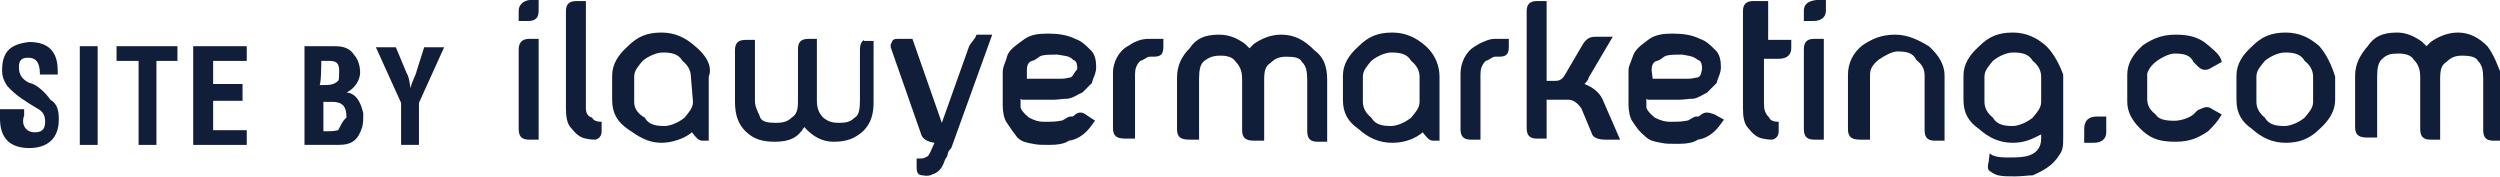 <?xml version="1.0" encoding="utf-8"?>
<!-- Generator: Adobe Illustrator 21.1.0, SVG Export Plug-In . SVG Version: 6.00 Build 0)  -->
<svg version="1.1" id="Layer_1" xmlns="http://www.w3.org/2000/svg" xmlns:xlink="http://www.w3.org/1999/xlink" x="0px" y="0px"
	 viewBox="0 0 238.1 16.9" style="enable-background:new 0 0 238.1 16.9;" xml:space="preserve">
<style type="text/css">
	.st0{fill:#111E3A;}
</style>
<g>
	<path class="st0" d="M49.4,4.7v7.6c0,0.8,0.4,1,1,1h0.9V3.7h-0.9C49.8,3.7,49.4,4,49.4,4.7z"/>
	<path class="st0" d="M49.4,1V2h0.9c0.8,0,1-0.4,1-1V0h-0.9C49.8,0.1,49.4,0.5,49.4,1z"/>
	<path class="st0" d="M55.8,10.3V0.1h-0.9c-0.8,0-1,0.4-1,1v9.2c0,0.8,0.1,1.5,0.5,1.9c0.4,0.5,0.8,0.9,1.4,1
		c0.4,0.1,0.8,0.1,0.9,0.1c0.4-0.1,0.6-0.4,0.6-0.8v-0.9c-0.4,0-0.8-0.1-0.9-0.4C56,11.1,55.8,10.8,55.8,10.3z"/>
	<path class="st0" d="M66.2,4.4c-0.9-0.8-1.9-1.3-3.2-1.3c-1.4,0-2.3,0.4-3.2,1.3c-0.9,0.8-1.5,1.7-1.5,2.8v2.3
		c0,1.3,0.5,2.1,1.5,2.8s1.9,1.3,3.2,1.3c1,0,2.2-0.4,2.9-1c0.4,0.5,0.6,0.8,1,0.8h0.6V7.3C67.9,6.3,67.2,5.2,66.2,4.4z M66,9.7
		c0,0.6-0.4,1-0.8,1.5c-0.6,0.5-1.4,0.8-1.9,0.8c-0.8,0-1.5-0.1-1.9-0.8c-0.7-0.4-1-0.9-1-1.5V7.3c0-0.6,0.4-1,0.8-1.5
		C61.8,5.3,62.6,5,63.1,5c0.8,0,1.5,0.1,1.9,0.8c0.5,0.4,0.8,0.9,0.8,1.5L66,9.7L66,9.7z"/>
	<path class="st0" d="M81.9,4.7L81.9,4.7v4.9c0,0.8-0.1,1.4-0.5,1.6c-0.4,0.4-0.8,0.5-1.5,0.5c-0.6,0-1-0.1-1.5-0.5
		c-0.4-0.4-0.6-0.9-0.6-1.6V3.7H77c-0.8,0-1,0.4-1,1v4.9c0,0.8-0.1,1.3-0.6,1.6c-0.4,0.4-0.9,0.5-1.5,0.5c-0.8,0-1.3-0.1-1.5-0.5
		c-0.1-0.4-0.5-0.9-0.5-1.6V3.8H71c-0.8,0-1,0.4-1,1v4.9c0,1.4,0.4,2.2,1,2.8c0.8,0.8,1.7,1,2.8,1c1.4,0,2.2-0.4,2.8-1.4
		c0.8,0.9,1.7,1.4,2.8,1.4c1.4,0,2.1-0.4,2.8-1c0.8-0.8,1-1.7,1-2.8V3.9h-0.9C82.3,3.7,81.9,4,81.9,4.7z"/>
	<path class="st0" d="M92.3,4.4l-2.6,7.3l0,0l-2.8-8h-1.4c-0.4,0-0.5,0.1-0.6,0.4c-0.1,0.1-0.1,0.4,0,0.6l2.8,8
		c0.1,0.5,0.6,0.8,1.3,0.9l-0.4,0.9c-0.1,0.1-0.1,0.4-0.5,0.5c-0.1,0.1-0.4,0.1-0.8,0.1v0.8c0,0.5,0.1,0.8,0.6,0.8
		c0.4,0.1,0.8,0,0.9-0.1c0.5-0.1,0.9-0.6,1-0.9c0.1-0.1,0.1-0.4,0.4-0.8c0.1-0.4,0.1-0.5,0.4-0.8l3.9-10.8l0,0h-1.5
		C92.9,3.7,92.5,4,92.3,4.4z"/>
	<path class="st0" d="M102.3,11c-0.1,0.1-0.1,0.1-0.4,0.1c-0.4,0.1-0.6,0.4-0.9,0.4c-0.5,0.1-0.9,0.1-1.5,0.1s-0.9-0.1-1.5-0.4
		c-0.5-0.4-0.8-0.8-0.8-1V9.4c0.1,0.1,0.1,0.1,0.4,0.1c0.1,0,0.1,0,0.4,0h2.3c0.5,0,0.9-0.1,1.4-0.1c0.6-0.1,0.9-0.4,1.4-0.6
		c0.4-0.4,0.6-0.6,0.9-0.9c0.1-0.5,0.4-0.9,0.4-1.5c0-0.6-0.1-1.3-0.6-1.7c-0.4-0.4-0.8-0.8-1.4-1c-0.8-0.4-1.7-0.5-2.6-0.5
		s-1.6,0.1-2.2,0.5c-0.8,0.6-1.5,1-1.7,1.7c-0.1,0.5-0.4,0.9-0.4,1.5v3.1c0,0.6,0.1,1.3,0.4,1.7c0.4,0.6,0.6,0.9,1,1.4
		c0.4,0.4,0.9,0.5,1.5,0.6c0.4,0.1,0.9,0.1,1.5,0.1c0.8,0,1.5-0.1,1.9-0.4c0.8-0.1,1.4-0.6,1.7-0.9c0.4-0.4,0.6-0.8,0.8-1l-0.9-0.6
		C103,10.6,102.6,10.7,102.3,11z M97.8,6.7c0-0.4,0.1-0.8,0.5-0.9c0.4-0.1,0.6-0.4,0.9-0.5c0.4-0.1,0.9-0.1,1.5-0.1
		c0.5,0.1,1.2,0.1,1.5,0.5c0.4,0.1,0.4,0.6,0.4,0.9c-0.4,0.4-0.4,0.8-0.8,0.8c-0.4,0.1-0.6,0.1-0.9,0.1h-3.1L97.8,6.7L97.8,6.7z"/>
	<path class="st0" d="M107.4,4.4C106.5,4.9,106,6,106,6.9l0,0v5.3c0,0.8,0.4,1,1.2,1h0.9V7.1c0-0.5,0.1-0.9,0.5-1.3
		c0.4-0.1,0.6-0.4,0.9-0.4h0.4c0.8,0,0.9-0.4,0.9-1V3.7h-1.4C108.6,3.7,108,4,107.4,4.4z"/>
	<path class="st0" d="M122,3.3c-1,0-1.9,0.4-2.6,0.9c-0.1,0.1-0.1,0.1-0.4,0.4c-0.1-0.1-0.4-0.4-0.4-0.4c-0.8-0.6-1.6-0.9-2.5-0.9
		c-1.4,0-2.2,0.4-2.8,1.3c-0.8,0.8-1.2,1.7-1.2,2.8v4.9c0,0.8,0.4,1,1.2,1h0.9V7.5c0-0.8,0.1-1.4,0.5-1.7c0.4-0.3,0.8-0.5,1.5-0.5
		c0.6,0,1.2,0.1,1.5,0.6c0.4,0.4,0.6,0.9,0.6,1.6v4.9c0,0.8,0.4,1,1.2,1h0.9V7.6c0-0.8,0.1-1.3,0.6-1.6c0.4-0.4,0.8-0.6,1.5-0.6
		c0.8,0,1.3,0.1,1.5,0.5c0.4,0.4,0.5,0.9,0.5,1.7v4.9c0,0.8,0.4,1,1,1h0.9V7.6c0-1.4-0.4-2.2-1.2-2.8C124.2,3.8,123.3,3.3,122,3.3z"
		/>
	<path class="st0" d="M135.8,4.4c-0.9-0.8-1.9-1.3-3.2-1.3c-1.4,0-2.3,0.4-3.2,1.3c-0.9,0.8-1.5,1.7-1.5,2.8v2.3
		c0,1.3,0.5,2.1,1.5,2.8c0.9,0.8,1.9,1.3,3.2,1.3c1.2,0,2.2-0.4,2.9-1c0.4,0.5,0.6,0.8,1,0.8h0.6V7.3C137.1,6.3,136.7,5.2,135.8,4.4
		z M135.2,9.7c0,0.6-0.4,1-0.8,1.5c-0.6,0.5-1.4,0.8-1.9,0.8c-0.8,0-1.5-0.1-1.9-0.8c-0.5-0.4-0.8-0.9-0.8-1.5V7.3
		c0-0.6,0.4-1,0.8-1.5c0.6-0.5,1.4-0.8,1.9-0.8c0.8,0,1.5,0.1,1.9,0.8c0.5,0.4,0.8,0.9,0.8,1.5V9.7z"/>
	<path class="st0" d="M140.5,4.4c-0.9,0.5-1.4,1.6-1.4,2.6v5.3c0,0.8,0.4,1,1,1h0.9V7.1c0-0.5,0.1-0.9,0.5-1.3
		c0.4-0.1,0.6-0.4,0.9-0.4h0.4c0.8,0,0.9-0.4,0.9-1V3.7h-1.4C141.9,3.7,141.1,4,140.5,4.4z"/>
	<path class="st0" d="M150.9,8c0.1-0.1,0.4-0.4,0.4-0.6l2.3-3.9H152c-0.5,0-0.9,0.1-1.3,0.8L149,7.2c-0.3,0.5-0.7,0.5-0.9,0.5h-0.8
		V0.1h-0.9c-0.8,0-1,0.4-1,1l0,0v11.1c0,0.8,0.4,1,1,1h0.9V9.5h2.1c0.5,0,0.9,0.4,1.2,0.8l1,2.4c0.1,0.4,0.6,0.6,1.3,0.6h1.4
		l-1.7-3.9C152.3,8.8,151.7,8.3,150.9,8z"/>
	<path class="st0" d="M161.9,11c-0.1,0.1-0.1,0.1-0.4,0.1c-0.4,0.1-0.6,0.4-0.9,0.4c-0.5,0.1-0.9,0.1-1.5,0.1
		c-0.5,0-0.9-0.1-1.5-0.4c-0.5-0.4-0.8-0.8-0.8-1V9.4c0.1,0.1,0.1,0.1,0.4,0.1c0.1,0,0.1,0,0.4,0h2.3c0.5,0,0.9-0.1,1.4-0.1
		c0.5-0.1,0.9-0.4,1.3-0.6c0.4-0.4,0.6-0.6,0.9-0.9c0.1-0.5,0.4-0.9,0.4-1.5c0-0.6-0.1-1.3-0.6-1.7c-0.4-0.4-0.8-0.8-1.4-1
		c-0.8-0.4-1.7-0.5-2.6-0.5s-1.6,0.1-2.2,0.5c-0.8,0.6-1.4,1-1.6,1.7c-0.2,0.6-0.4,0.9-0.4,1.3v3.2c0,0.6,0.1,1.3,0.4,1.7
		c0.4,0.6,0.6,0.9,1.2,1.4c0.4,0.4,0.9,0.5,1.5,0.6c0.4,0.1,0.9,0.1,1.6,0.1c0.8,0,1.5-0.1,1.9-0.4c0.8-0.1,1.4-0.6,1.7-0.9
		c0.4-0.4,0.6-0.8,0.8-1l-0.9-0.5C162.5,10.6,162.3,10.7,161.9,11z M157.3,6.7c0-0.4,0.1-0.8,0.5-0.9c0.4-0.1,0.6-0.4,0.9-0.5
		c0.4-0.1,0.9-0.1,1.5-0.1c0.5,0.1,1,0.1,1.5,0.5c0.4,0.1,0.4,0.6,0.4,0.9c-0.1,0.4-0.1,0.8-0.6,0.8c-0.4,0.1-0.6,0.1-0.9,0.1h-3.2
		L157.3,6.7L157.3,6.7z"/>
	<path class="st0" d="M167.7,0.1H167c-0.8,0-1,0.4-1,1v9.2c0,0.8,0.1,1.5,0.5,1.9c0.4,0.5,0.8,0.9,1.4,1c0.4,0.1,0.8,0.1,0.9,0.1
		c0.4-0.1,0.6-0.4,0.6-0.8v-0.9c-0.4,0-0.8-0.1-0.9-0.4c-0.4-0.4-0.5-0.8-0.5-1.3V5.6h1.4c0.8,0,1.2-0.4,1.2-1V3.8h-2.2V0.1H167.7z"
		/>
	<path class="st0" d="M171.8,4.7v7.6c0,0.8,0.4,1,1,1h0.9V3.7h-0.9C172.1,3.7,171.8,4,171.8,4.7z"/>
	<path class="st0" d="M171.8,1V2h0.9c0.8,0,1.2-0.4,1.2-1V0H173C172.1,0.1,171.8,0.5,171.8,1z"/>
	<path class="st0" d="M180.5,3.3c-1.3,0-2.2,0.4-3.1,1C176.5,5,176,6,176,7.1v5.2c0,0.8,0.4,1,1.2,1h0.9V7.2c0-0.5,0.1-0.9,0.8-1.5
		c0.6-0.4,1.3-0.8,1.8-0.8c0.8,0,1.5,0.1,1.8,0.8c0.5,0.4,0.8,0.8,0.8,1.5v5.2c0,0.8,0.4,1,1,1h0.9V7.2c0-1-0.5-1.9-1.5-2.8
		C182.7,3.8,181.7,3.3,180.5,3.3z"/>
	<path class="st0" d="M194.9,4.4c-0.9-0.8-1.9-1.3-3.2-1.3c-1.4,0-2.3,0.4-3.2,1.3c-0.9,0.8-1.5,1.7-1.5,2.8v2.3
		c0,1.3,0.5,2.1,1.5,2.8c0.9,0.8,1.9,1.3,3.2,1.3c1.2,0,1.9-0.4,2.7-0.8v0.4c0,0.9-0.5,1.5-1.5,1.7c-0.5,0.1-1.2,0.1-1.7,0.1
		c-0.8,0-1.4-0.1-1.7-0.4l-0.1,0.8c-0.1,0.4-0.1,0.6,0,0.8c0.1,0.1,0.5,0.4,0.9,0.5c0.5,0.1,0.9,0.1,1.6,0.1c0.6,0,1.3-0.1,1.7-0.1
		c0.9-0.4,1.9-0.9,2.5-1.9c0.4-0.5,0.4-1,0.4-1.7v-6C196.2,6.3,195.7,5.2,194.9,4.4z M194.4,9.7c0,0.6-0.4,1-0.8,1.5
		c-0.6,0.5-1.4,0.8-1.9,0.8c-0.8,0-1.5-0.1-1.9-0.8c-0.5-0.4-0.8-0.9-0.8-1.5V7.3c0-0.6,0.4-1,0.8-1.5c0.6-0.5,1.4-0.8,1.9-0.8
		c0.8,0,1.5,0.1,1.9,0.8c0.5,0.4,0.8,0.9,0.8,1.5V9.7z"/>
	<path class="st0" d="M198.5,12.3v1.3h0.9c0.8,0,1.2-0.4,1.2-1v-1.5h-0.9C198.9,11.1,198.5,11.5,198.5,12.3z"/>
	<path class="st0" d="M205.3,5.9c0.5-0.4,1.3-0.8,1.8-0.8c0.8,0,1.5,0.1,1.8,0.8C209,6,209,6,209.3,6.3c0.4,0.4,0.8,0.5,1.4,0.1
		l0.9-0.5c-0.1-0.6-0.6-1-1.3-1.6c-0.9-0.8-1.9-1-3.1-1c-1.3,0-2.2,0.4-3.1,1c-0.9,0.8-1.5,1.7-1.5,2.8v2.6c0,1,0.5,1.9,1.5,2.8
		c0.9,0.8,1.8,1,3.1,1c1.4,0,2.2-0.4,3.1-1c0.5-0.5,0.9-0.9,1.3-1.6l-0.9-0.5c-0.5-0.4-0.9-0.1-1.4,0.1c-0.1,0.1-0.1,0.1-0.4,0.4
		c-0.5,0.4-1.3,0.6-1.8,0.6c-0.8,0-1.5-0.1-1.8-0.6c-0.5-0.4-0.8-0.8-0.8-1.5V7C204.6,6.7,204.8,6.3,205.3,5.9z"/>
	<path class="st0" d="M220.9,4.4c-0.9-0.8-1.9-1.3-3.2-1.3c-1.4,0-2.3,0.4-3.2,1.3c-0.9,0.8-1.5,1.7-1.5,2.8v2.3
		c0,1.3,0.5,2.1,1.5,2.8c0.9,0.8,1.9,1.3,3.2,1.3c1.3,0,2.3-0.4,3.2-1.3c0.9-0.8,1.5-1.7,1.5-2.8V7.3C222.1,6.3,221.6,5.2,220.9,4.4
		z M220.3,9.7c0,0.6-0.4,1-0.8,1.5c-0.6,0.5-1.4,0.8-1.9,0.8c-0.8,0-1.5-0.1-1.9-0.8c-0.5-0.4-0.8-0.9-0.8-1.5V7.3
		c0-0.6,0.4-1,0.8-1.5c0.6-0.5,1.4-0.8,1.9-0.8c0.8,0,1.5,0.1,1.9,0.8c0.5,0.4,0.8,0.9,0.8,1.5V9.7z"/>
	<path class="st0" d="M236.9,4.4c-0.8-0.8-1.7-1.3-2.8-1.3c-1,0-1.9,0.4-2.6,0.9c-0.1,0.1-0.1,0.1-0.4,0.4c-0.1-0.1-0.4-0.4-0.4-0.4
		c-0.8-0.6-1.6-0.9-2.4-0.9c-1.4,0-2.2,0.4-2.8,1.3c-0.7,0.8-1.2,1.7-1.2,2.8v4.9c0,0.8,0.4,1,1.2,1h0.9V7.3c0-0.8,0.1-1.4,0.5-1.7
		c0.4-0.4,0.8-0.5,1.5-0.5c0.6,0,1.2,0.1,1.5,0.6c0.4,0.4,0.6,0.9,0.6,1.6v5c0,0.8,0.4,1,1,1h0.9V7.5c0-0.8,0.1-1.3,0.6-1.6
		c0.4-0.4,0.8-0.6,1.5-0.6c0.7,0,1.3,0.1,1.5,0.5c0.4,0.4,0.5,0.9,0.5,1.7v4.9c0,0.8,0.4,1,1,1h0.9V7.6
		C237.9,6.2,237.5,5.2,236.9,4.4z"/>
	<path class="st0" d="M2.8,7.9c-0.6-0.3-1-0.7-1-1.5s0.4-0.9,0.9-0.9c1,0,1.1,0.9,1.1,1.6h1.7c0-0.9,0.1-3.1-2.7-3.1
		C1,4.2,0.2,4.9,0.2,6.7c0,0.5,0.1,0.9,0.5,1.5c0.8,0.9,1.8,1.5,2.8,2.1c0.6,0.3,0.8,0.7,0.8,1.3c0,0.8-0.4,1-1,1
		c-0.9,0-1.3-0.8-1-1.6v-0.6H0v0.9c0,1.7,0.8,2.8,2.8,2.8c1.7,0,2.8-0.9,2.8-2.7c0-0.8-0.1-1.5-0.8-1.9C4.4,8.9,3.5,8,2.8,7.9z"/>
	<rect x="7.6" y="4.4" class="st0" width="1.7" height="9.4"/>
	<polygon class="st0" points="11.1,5.8 13.2,5.8 13.2,13.8 14.9,13.8 14.9,5.8 16.9,5.8 16.9,4.4 11.1,4.4 	"/>
	<polygon class="st0" points="18.4,13.8 23.5,13.8 23.5,12.4 20.3,12.4 20.3,9.6 23.1,9.6 23.1,8 20.3,8 20.3,5.8 23.5,5.8 
		23.5,4.4 18.4,4.4 	"/>
	<path class="st0" d="M33,8.8L33,8.8c0.9-0.4,1.3-1.3,1.3-1.9s-0.2-1.3-0.6-1.7c-0.5-0.8-1.4-0.8-1.9-0.8H29v9.4h3.2
		c1.4,0,1.9-0.5,2.3-1.7c0.1-0.4,0.1-0.8,0.1-1.3C34.4,9.9,34,8.9,33,8.8z M30.6,5.8h0.8c0.8,0,0.9,0.4,0.9,1c0,0.5,0,0.8-0.1,0.9
		c-0.4,0.4-0.9,0.4-1.4,0.4h-0.4C30.6,8.3,30.6,5.8,30.6,5.8z M32.2,12.4c-0.4,0.1-0.8,0.1-1,0.1l0,0h-0.4V9.7h0.8
		c1,0,1.4,0.4,1.4,1.5C32.6,11.5,32.4,12.1,32.2,12.4z"/>
	<path class="st0" d="M39.7,6.7c-0.1,0.5-0.5,1.1-0.6,1.7l0,0C39,7.9,39,7.4,38.7,6.9l-1-2.4h-1.9l2.4,5.3v4h1.7v-4l2.4-5.3h-1.9
		L39.7,6.7z"/>
</g>
</svg>
